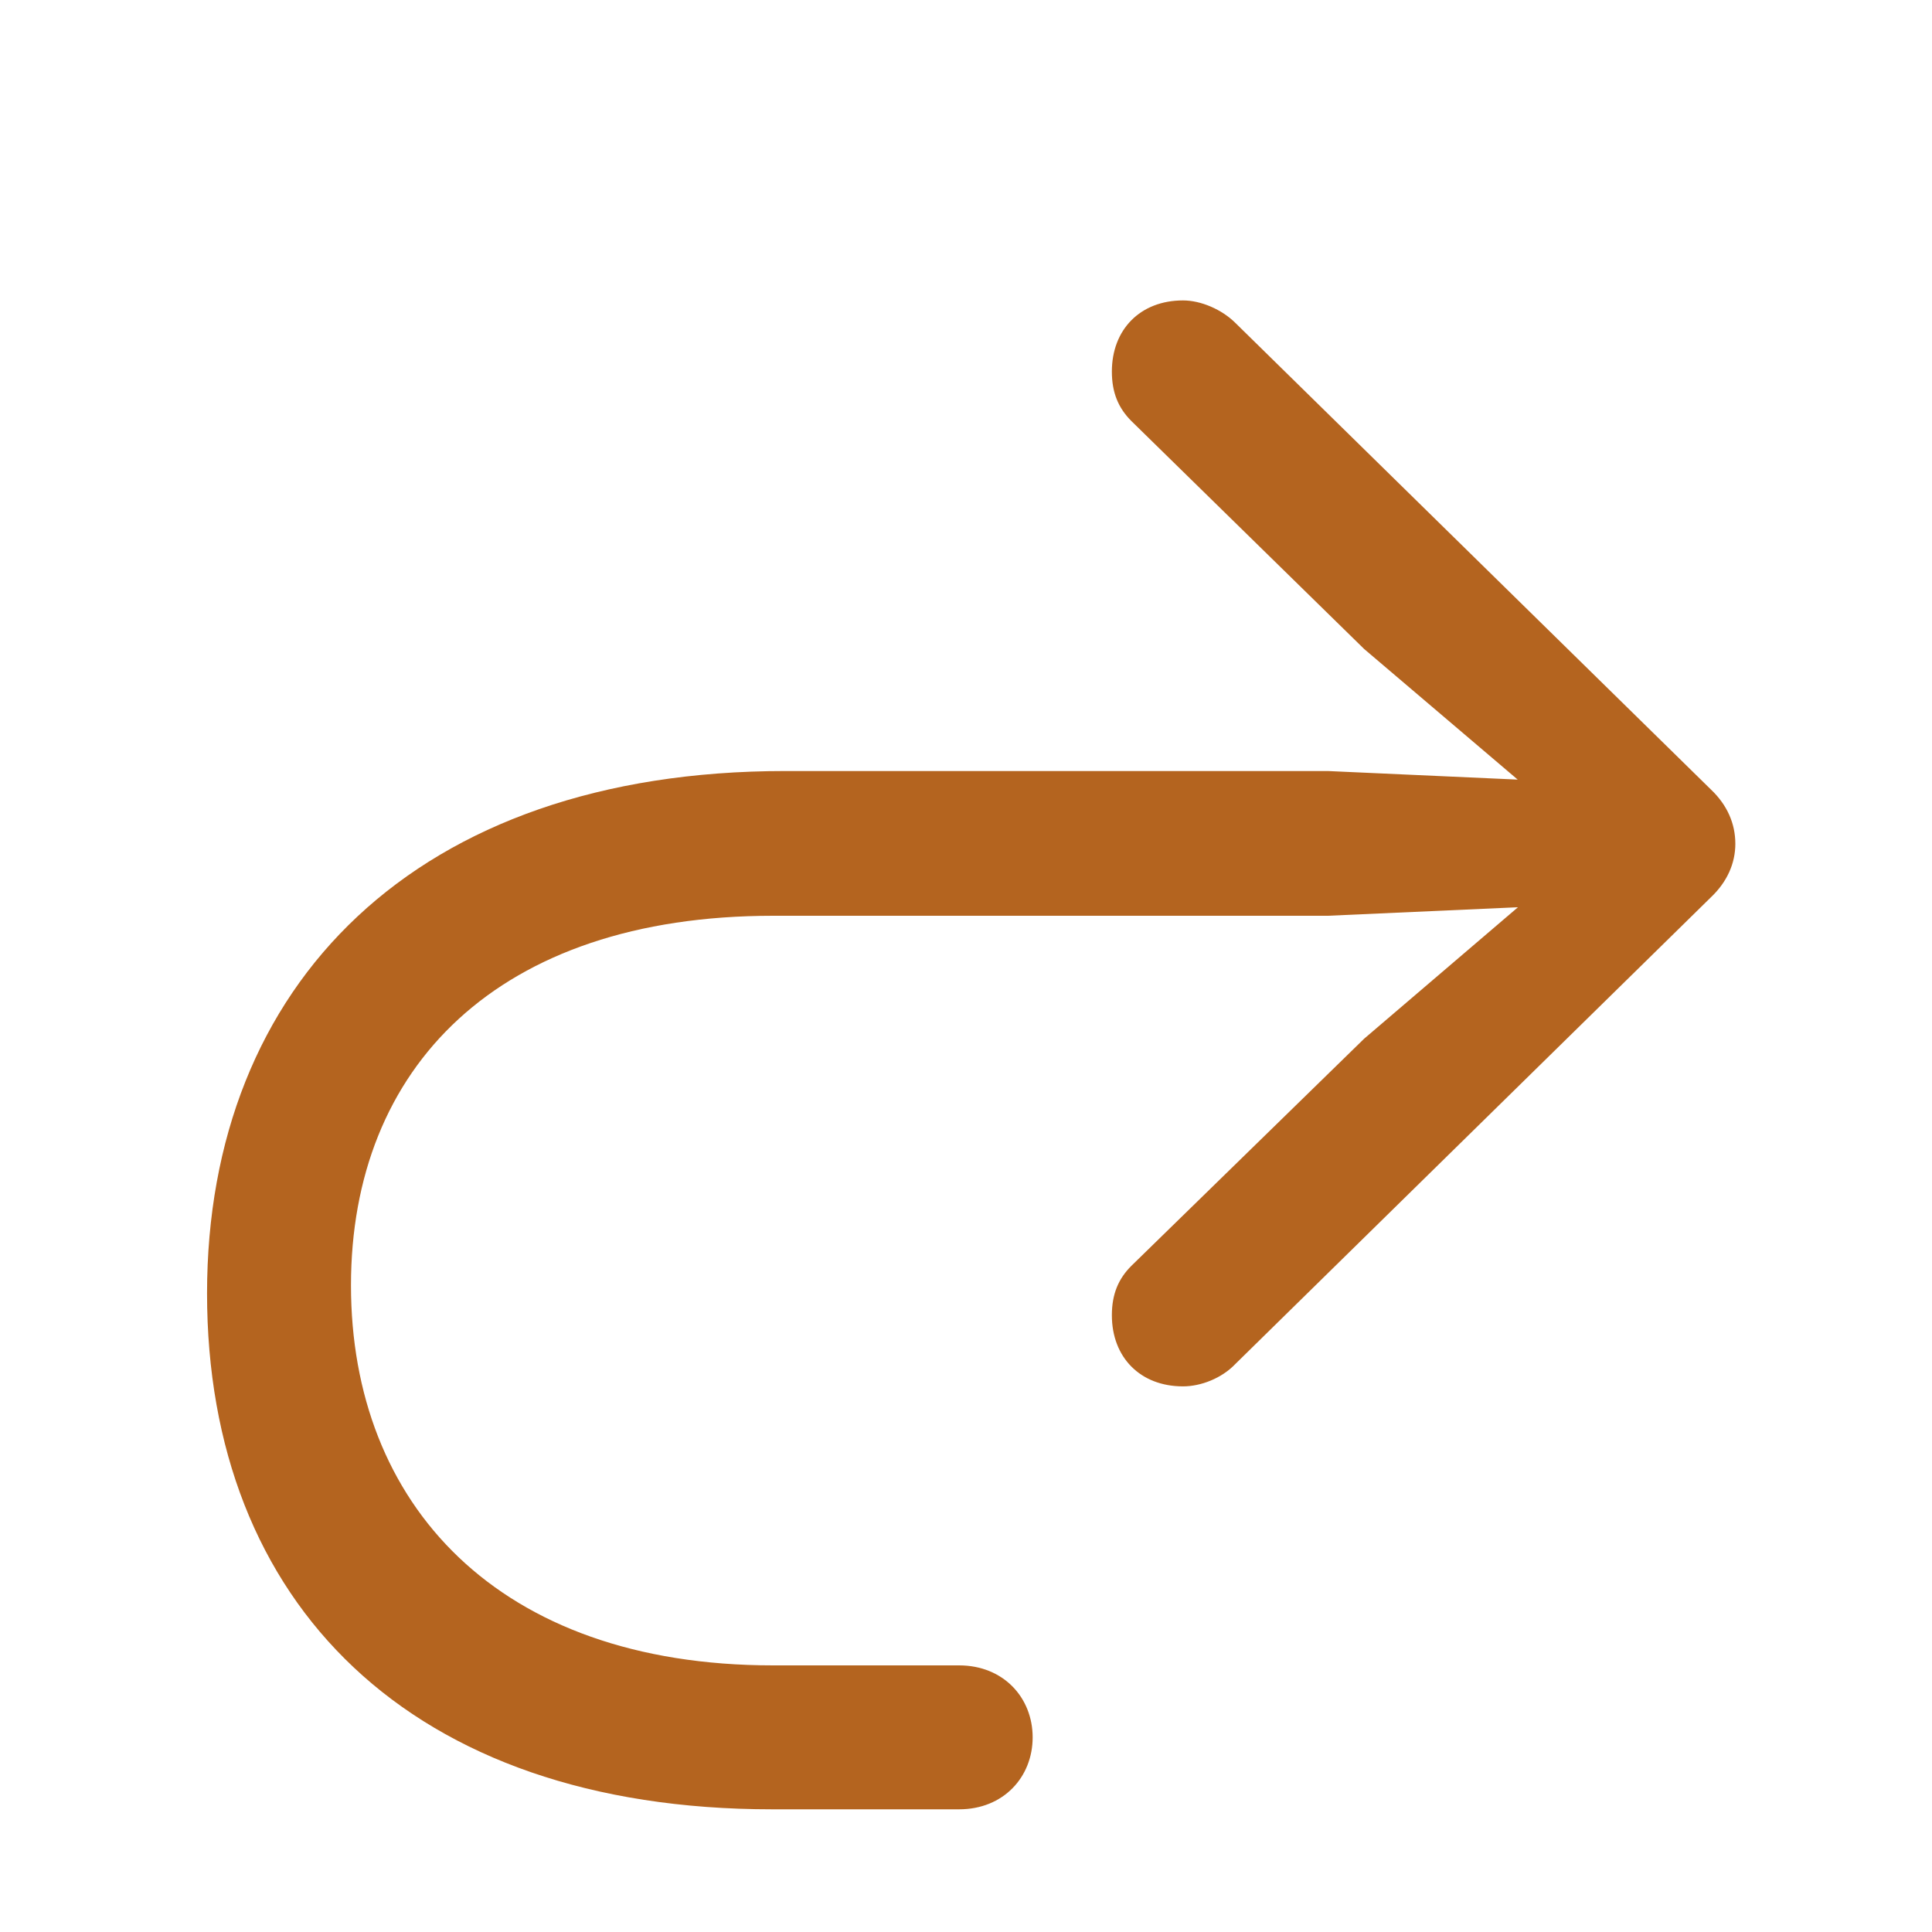 <svg width="24" height="24" viewBox="0 0 24 24" fill="none" xmlns="http://www.w3.org/2000/svg">
<path d="M2.572 16.067C2.572 19.914 5.093 22.476 9.593 22.476H11.914C12.466 22.476 12.828 22.074 12.828 21.582C12.828 21.09 12.466 20.688 11.914 20.688H9.604C6.178 20.688 4.36 18.679 4.36 15.967C4.36 13.265 6.178 11.376 9.604 11.376H16.494L19.618 11.236L19.437 10.774L16.946 12.903L14.053 15.726C13.893 15.886 13.812 16.077 13.812 16.338C13.812 16.861 14.164 17.222 14.696 17.222C14.917 17.222 15.178 17.122 15.349 16.941L21.255 11.145C21.456 10.954 21.557 10.723 21.557 10.482C21.557 10.231 21.456 10 21.255 9.809L15.349 4.014C15.178 3.843 14.917 3.732 14.696 3.732C14.164 3.732 13.812 4.094 13.812 4.616C13.812 4.878 13.893 5.068 14.053 5.229L16.946 8.062L19.437 10.181L19.618 9.719L16.494 9.578H9.754C5.164 9.578 2.572 12.23 2.572 16.067Z" fill="#B4641F"/>
</svg>
